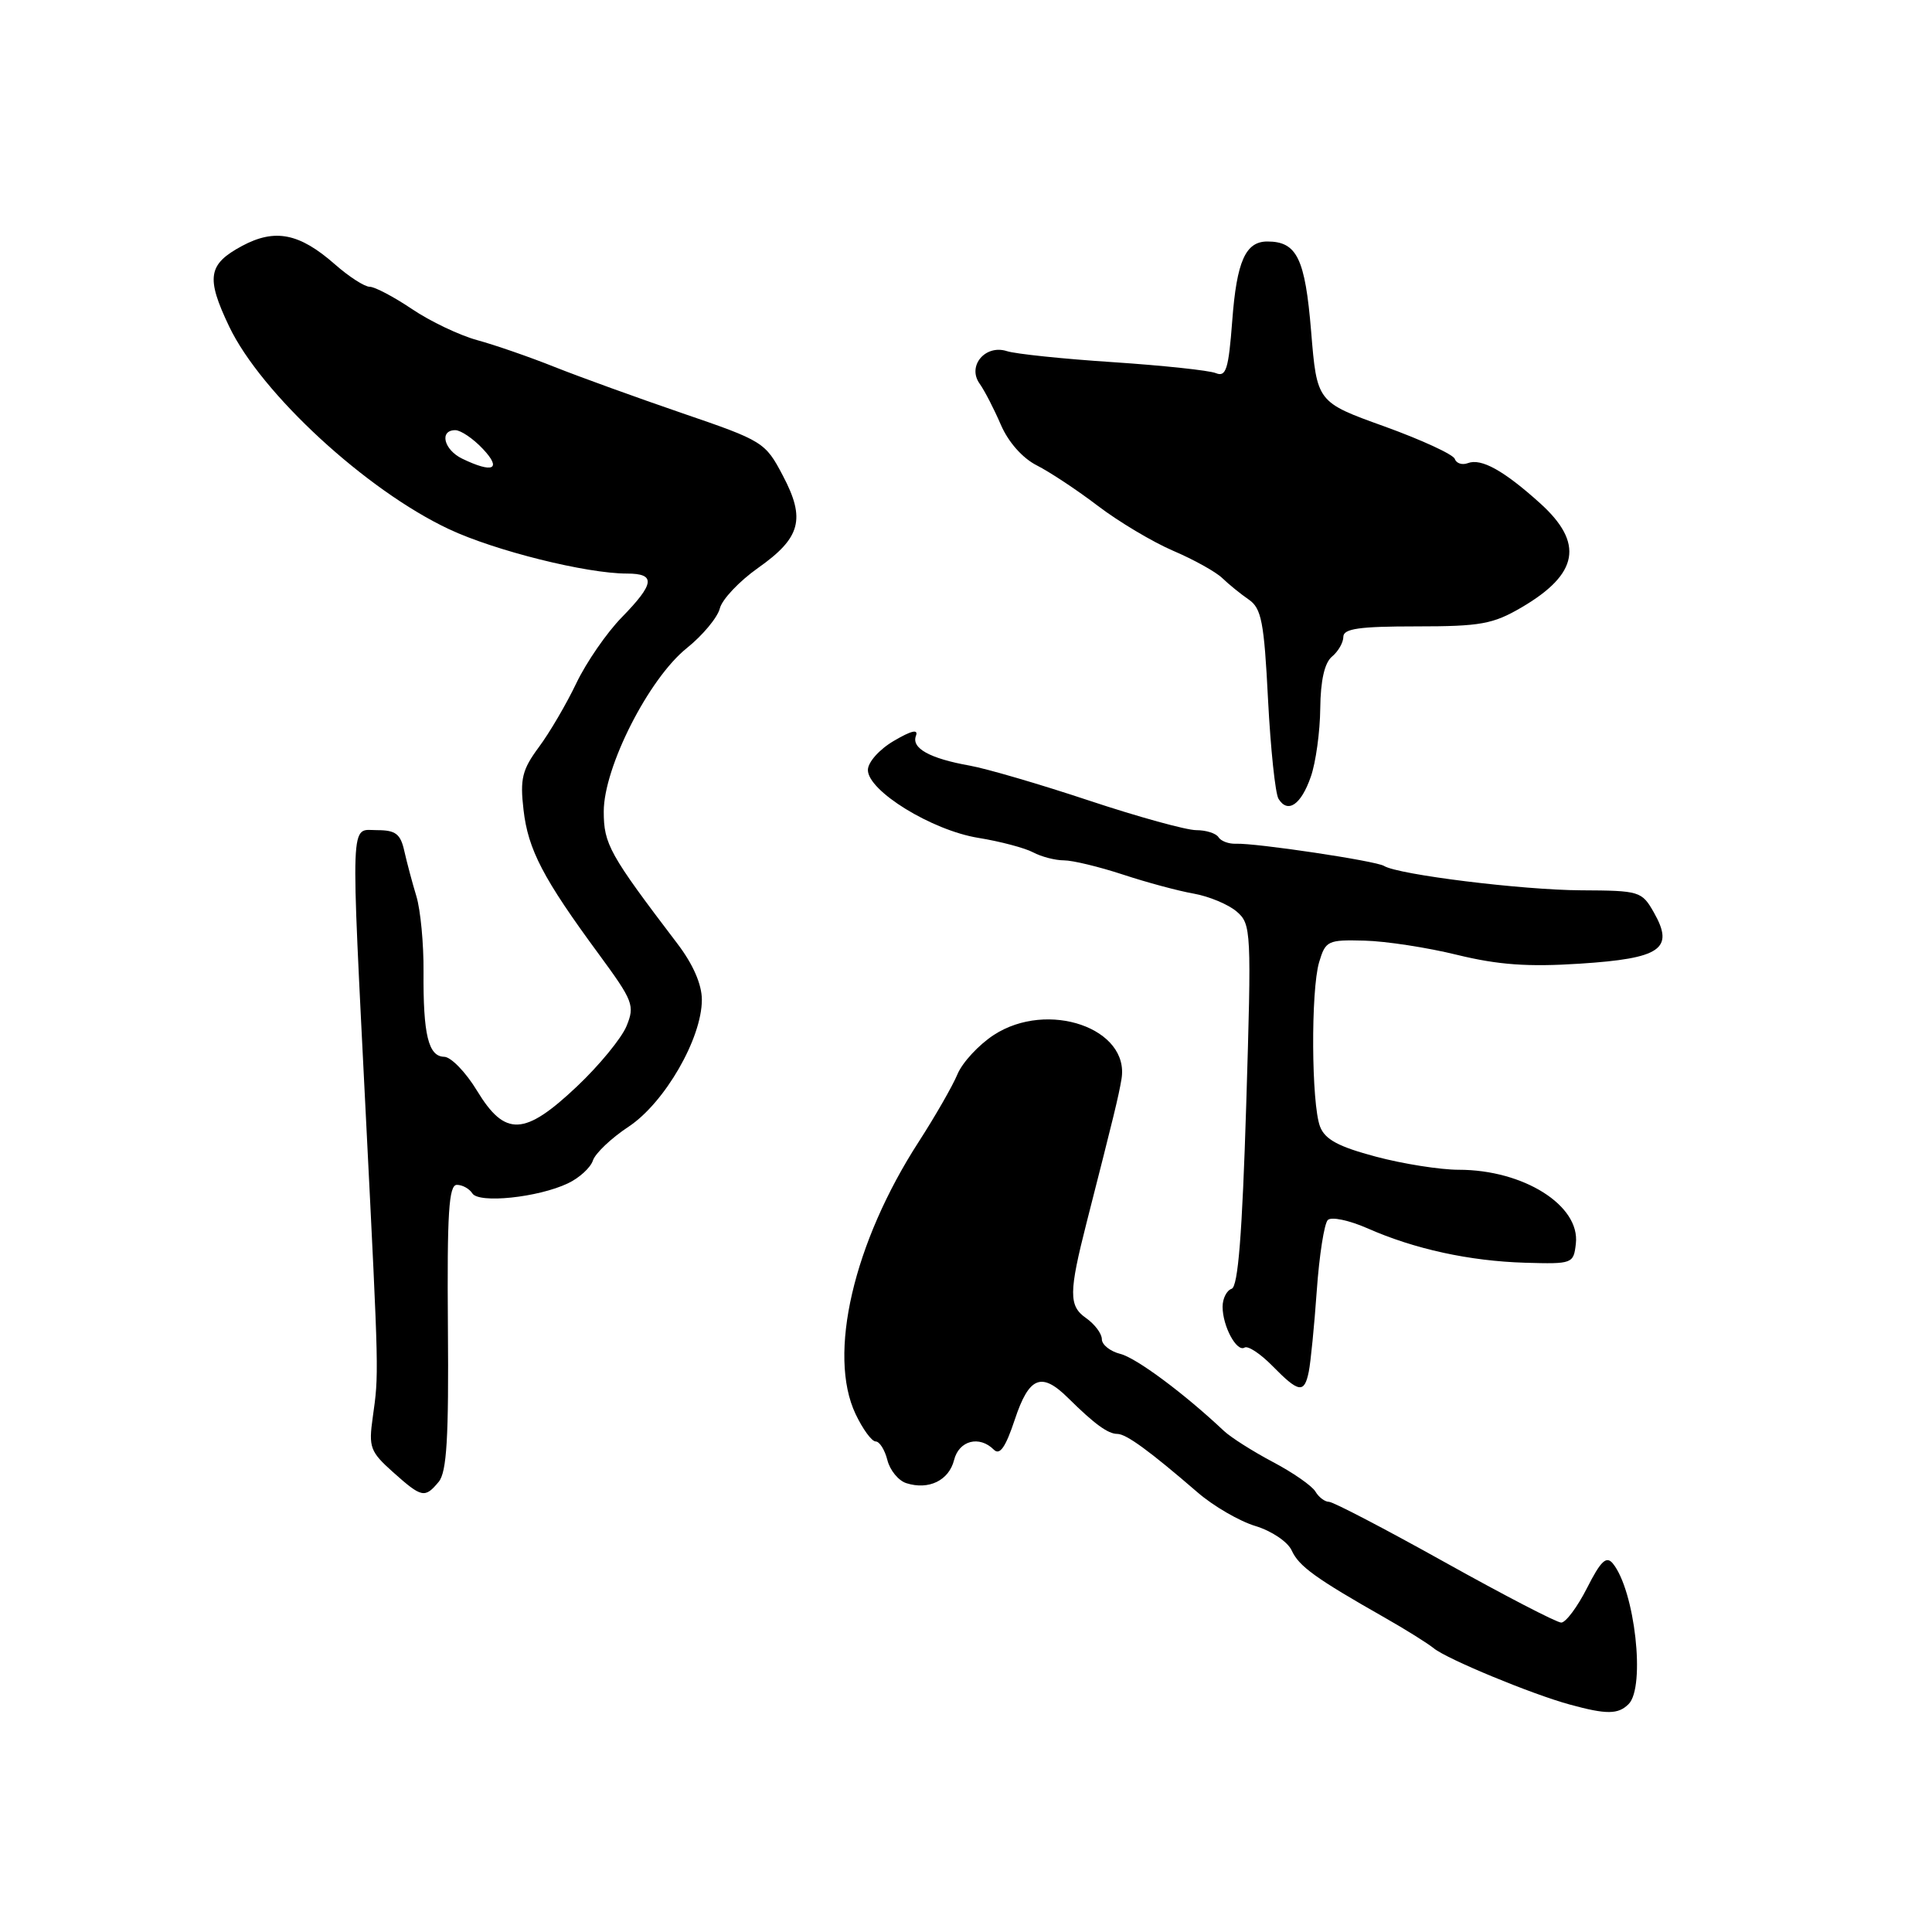 <?xml version="1.0" encoding="UTF-8" standalone="no"?>
<!DOCTYPE svg PUBLIC "-//W3C//DTD SVG 1.1//EN" "http://www.w3.org/Graphics/SVG/1.1/DTD/svg11.dtd" >
<svg xmlns="http://www.w3.org/2000/svg" xmlns:xlink="http://www.w3.org/1999/xlink" version="1.1" viewBox="0 0 256 256">
 <g >
 <path fill="currentColor"
d=" M 215.80 225.80 C 218.06 223.54 216.63 210.75 213.71 207.17 C 212.85 206.12 212.11 206.83 210.29 210.42 C 209.01 212.94 207.47 215.00 206.87 215.00 C 206.27 215.00 199.33 211.40 191.44 207.00 C 183.55 202.60 176.65 199.00 176.10 199.00 C 175.55 199.00 174.74 198.39 174.30 197.64 C 173.86 196.89 171.32 195.12 168.66 193.72 C 166.00 192.31 163.08 190.46 162.16 189.59 C 156.93 184.66 150.57 179.93 148.45 179.40 C 147.10 179.06 146.00 178.18 146.00 177.45 C 146.00 176.71 145.05 175.45 143.88 174.63 C 141.61 173.04 141.62 171.26 143.98 162.00 C 147.63 147.70 148.22 145.27 148.60 143.00 C 149.75 136.26 138.84 132.48 131.68 137.14 C 129.69 138.44 127.52 140.78 126.87 142.34 C 126.22 143.90 123.91 147.92 121.75 151.27 C 113.08 164.67 109.64 179.51 113.37 187.37 C 114.32 189.37 115.51 191.00 116.03 191.00 C 116.54 191.00 117.24 192.11 117.58 193.46 C 117.92 194.82 119.05 196.20 120.10 196.53 C 123.06 197.47 125.74 196.17 126.42 193.46 C 127.07 190.87 129.77 190.17 131.69 192.09 C 132.48 192.88 133.25 191.76 134.47 188.09 C 136.36 182.40 138.00 181.74 141.54 185.25 C 145.02 188.69 146.81 190.00 148.05 190.00 C 149.23 190.00 152.29 192.23 158.71 197.77 C 160.79 199.57 164.24 201.57 166.36 202.21 C 168.50 202.86 170.64 204.30 171.16 205.45 C 172.11 207.54 174.32 209.14 183.49 214.35 C 186.25 215.92 189.18 217.75 190.00 218.42 C 191.77 219.85 203.00 224.50 208.00 225.86 C 212.88 227.20 214.42 227.18 215.80 225.80 Z  M 58.13 196.35 C 59.20 195.06 59.47 190.52 59.35 175.85 C 59.23 160.69 59.47 157.00 60.54 157.00 C 61.28 157.00 62.19 157.51 62.58 158.12 C 63.42 159.50 71.30 158.68 75.25 156.80 C 76.76 156.09 78.25 154.72 78.56 153.78 C 78.87 152.83 81.00 150.80 83.31 149.28 C 88.08 146.11 93.00 137.59 93.00 132.47 C 93.00 130.44 91.84 127.77 89.75 125.03 C 80.75 113.20 80.00 111.85 80.00 107.53 C 80.00 101.66 85.96 89.93 90.99 85.89 C 93.11 84.19 95.08 81.82 95.38 80.62 C 95.68 79.42 97.96 77.01 100.44 75.26 C 106.11 71.26 106.78 68.78 103.72 63.00 C 101.41 58.60 101.10 58.41 90.43 54.76 C 84.42 52.70 76.80 49.94 73.50 48.63 C 70.20 47.31 65.58 45.71 63.23 45.07 C 60.89 44.43 57.00 42.58 54.59 40.95 C 52.18 39.33 49.66 38.00 48.99 38.00 C 48.31 38.00 46.23 36.66 44.36 35.01 C 39.67 30.89 36.43 30.25 32.07 32.59 C 27.55 35.02 27.27 36.77 30.36 43.25 C 34.59 52.12 48.51 64.96 59.50 70.12 C 65.58 72.98 77.70 76.00 83.07 76.00 C 86.92 76.00 86.77 77.31 82.39 81.80 C 80.40 83.83 77.70 87.75 76.38 90.50 C 75.07 93.25 72.83 97.08 71.40 99.00 C 69.19 101.99 68.89 103.20 69.37 107.31 C 69.97 112.58 71.97 116.41 79.36 126.45 C 83.91 132.65 84.14 133.24 83.01 135.98 C 82.34 137.59 79.40 141.17 76.46 143.95 C 69.49 150.54 66.93 150.65 63.21 144.53 C 61.72 142.07 59.76 140.05 58.86 140.03 C 56.76 139.99 56.06 137.10 56.12 128.74 C 56.15 125.07 55.72 120.58 55.18 118.78 C 54.63 116.98 53.91 114.26 53.57 112.75 C 53.07 110.50 52.42 110.00 49.98 110.00 C 46.35 110.00 46.45 107.37 48.51 148.50 C 50.22 182.49 50.21 181.97 49.39 187.81 C 48.83 191.77 49.05 192.36 52.07 195.06 C 55.89 198.47 56.29 198.56 58.13 196.35 Z  M 173.42 181.75 C 173.67 180.51 174.15 175.68 174.48 171.01 C 174.81 166.33 175.47 162.13 175.94 161.66 C 176.41 161.19 178.76 161.69 181.18 162.75 C 187.42 165.51 194.71 167.10 202.11 167.32 C 208.37 167.50 208.51 167.45 208.81 164.78 C 209.39 159.73 201.88 155.00 193.29 155.00 C 190.84 155.00 185.89 154.22 182.30 153.26 C 177.34 151.94 175.56 150.98 174.91 149.27 C 173.76 146.24 173.68 131.25 174.79 127.50 C 175.64 124.65 175.93 124.51 180.81 124.64 C 183.64 124.71 189.17 125.56 193.10 126.53 C 198.53 127.85 202.46 128.14 209.36 127.69 C 220.06 127.00 221.89 125.74 219.16 120.93 C 217.55 118.09 217.28 118.01 209.50 117.97 C 201.68 117.93 185.26 115.90 183.39 114.74 C 182.31 114.07 166.38 111.69 163.77 111.80 C 162.82 111.84 161.78 111.45 161.46 110.94 C 161.14 110.42 159.81 110.00 158.51 110.00 C 157.20 110.00 150.81 108.24 144.31 106.08 C 137.82 103.92 130.70 101.84 128.50 101.45 C 123.18 100.50 120.73 99.14 121.37 97.49 C 121.71 96.58 120.75 96.81 118.44 98.17 C 116.51 99.30 115.00 101.00 115.00 102.03 C 115.00 104.81 123.48 110.02 129.62 111.02 C 132.53 111.49 135.80 112.36 136.89 112.94 C 137.98 113.52 139.81 114.00 140.97 114.00 C 142.12 114.00 145.64 114.85 148.78 115.88 C 151.93 116.92 156.16 118.06 158.18 118.41 C 160.20 118.77 162.76 119.84 163.86 120.78 C 165.80 122.45 165.84 123.24 165.13 146.43 C 164.60 163.57 164.05 170.48 163.20 170.77 C 162.54 170.99 162.00 172.06 162.00 173.15 C 162.00 175.73 163.87 179.20 164.91 178.56 C 165.36 178.28 167.02 179.38 168.61 181.00 C 172.10 184.56 172.83 184.67 173.42 181.75 Z  M 173.69 102.92 C 174.35 101.04 174.91 96.97 174.94 93.87 C 174.98 90.15 175.51 87.82 176.50 87.00 C 177.32 86.32 178.00 85.14 178.00 84.38 C 178.00 83.30 180.12 83.00 187.66 83.00 C 196.20 83.00 197.83 82.70 201.64 80.47 C 209.18 76.05 209.91 71.96 204.09 66.70 C 199.28 62.36 196.27 60.68 194.49 61.37 C 193.74 61.65 192.97 61.40 192.77 60.81 C 192.57 60.22 188.38 58.29 183.46 56.51 C 174.50 53.29 174.50 53.29 173.73 43.89 C 172.93 34.23 171.85 32.00 167.93 32.00 C 165.04 32.00 163.87 34.62 163.28 42.49 C 162.79 48.95 162.46 50.00 161.10 49.44 C 160.22 49.08 154.10 48.43 147.50 47.99 C 140.90 47.56 134.57 46.90 133.43 46.53 C 130.56 45.60 128.13 48.49 129.80 50.83 C 130.46 51.75 131.72 54.20 132.62 56.29 C 133.61 58.58 135.48 60.70 137.37 61.66 C 139.09 62.53 142.75 64.95 145.50 67.05 C 148.25 69.14 152.74 71.82 155.47 72.99 C 158.21 74.16 161.13 75.79 161.97 76.61 C 162.81 77.42 164.38 78.70 165.46 79.44 C 167.15 80.60 167.50 82.39 168.02 92.68 C 168.36 99.23 168.98 105.15 169.41 105.85 C 170.64 107.84 172.40 106.64 173.69 102.92 Z  M 61.25 60.78 C 58.81 59.60 58.17 57.00 60.33 57.00 C 61.05 57.00 62.71 58.12 64.00 59.50 C 66.53 62.19 65.33 62.75 61.25 60.78 Z "/>
</g>
</svg>
